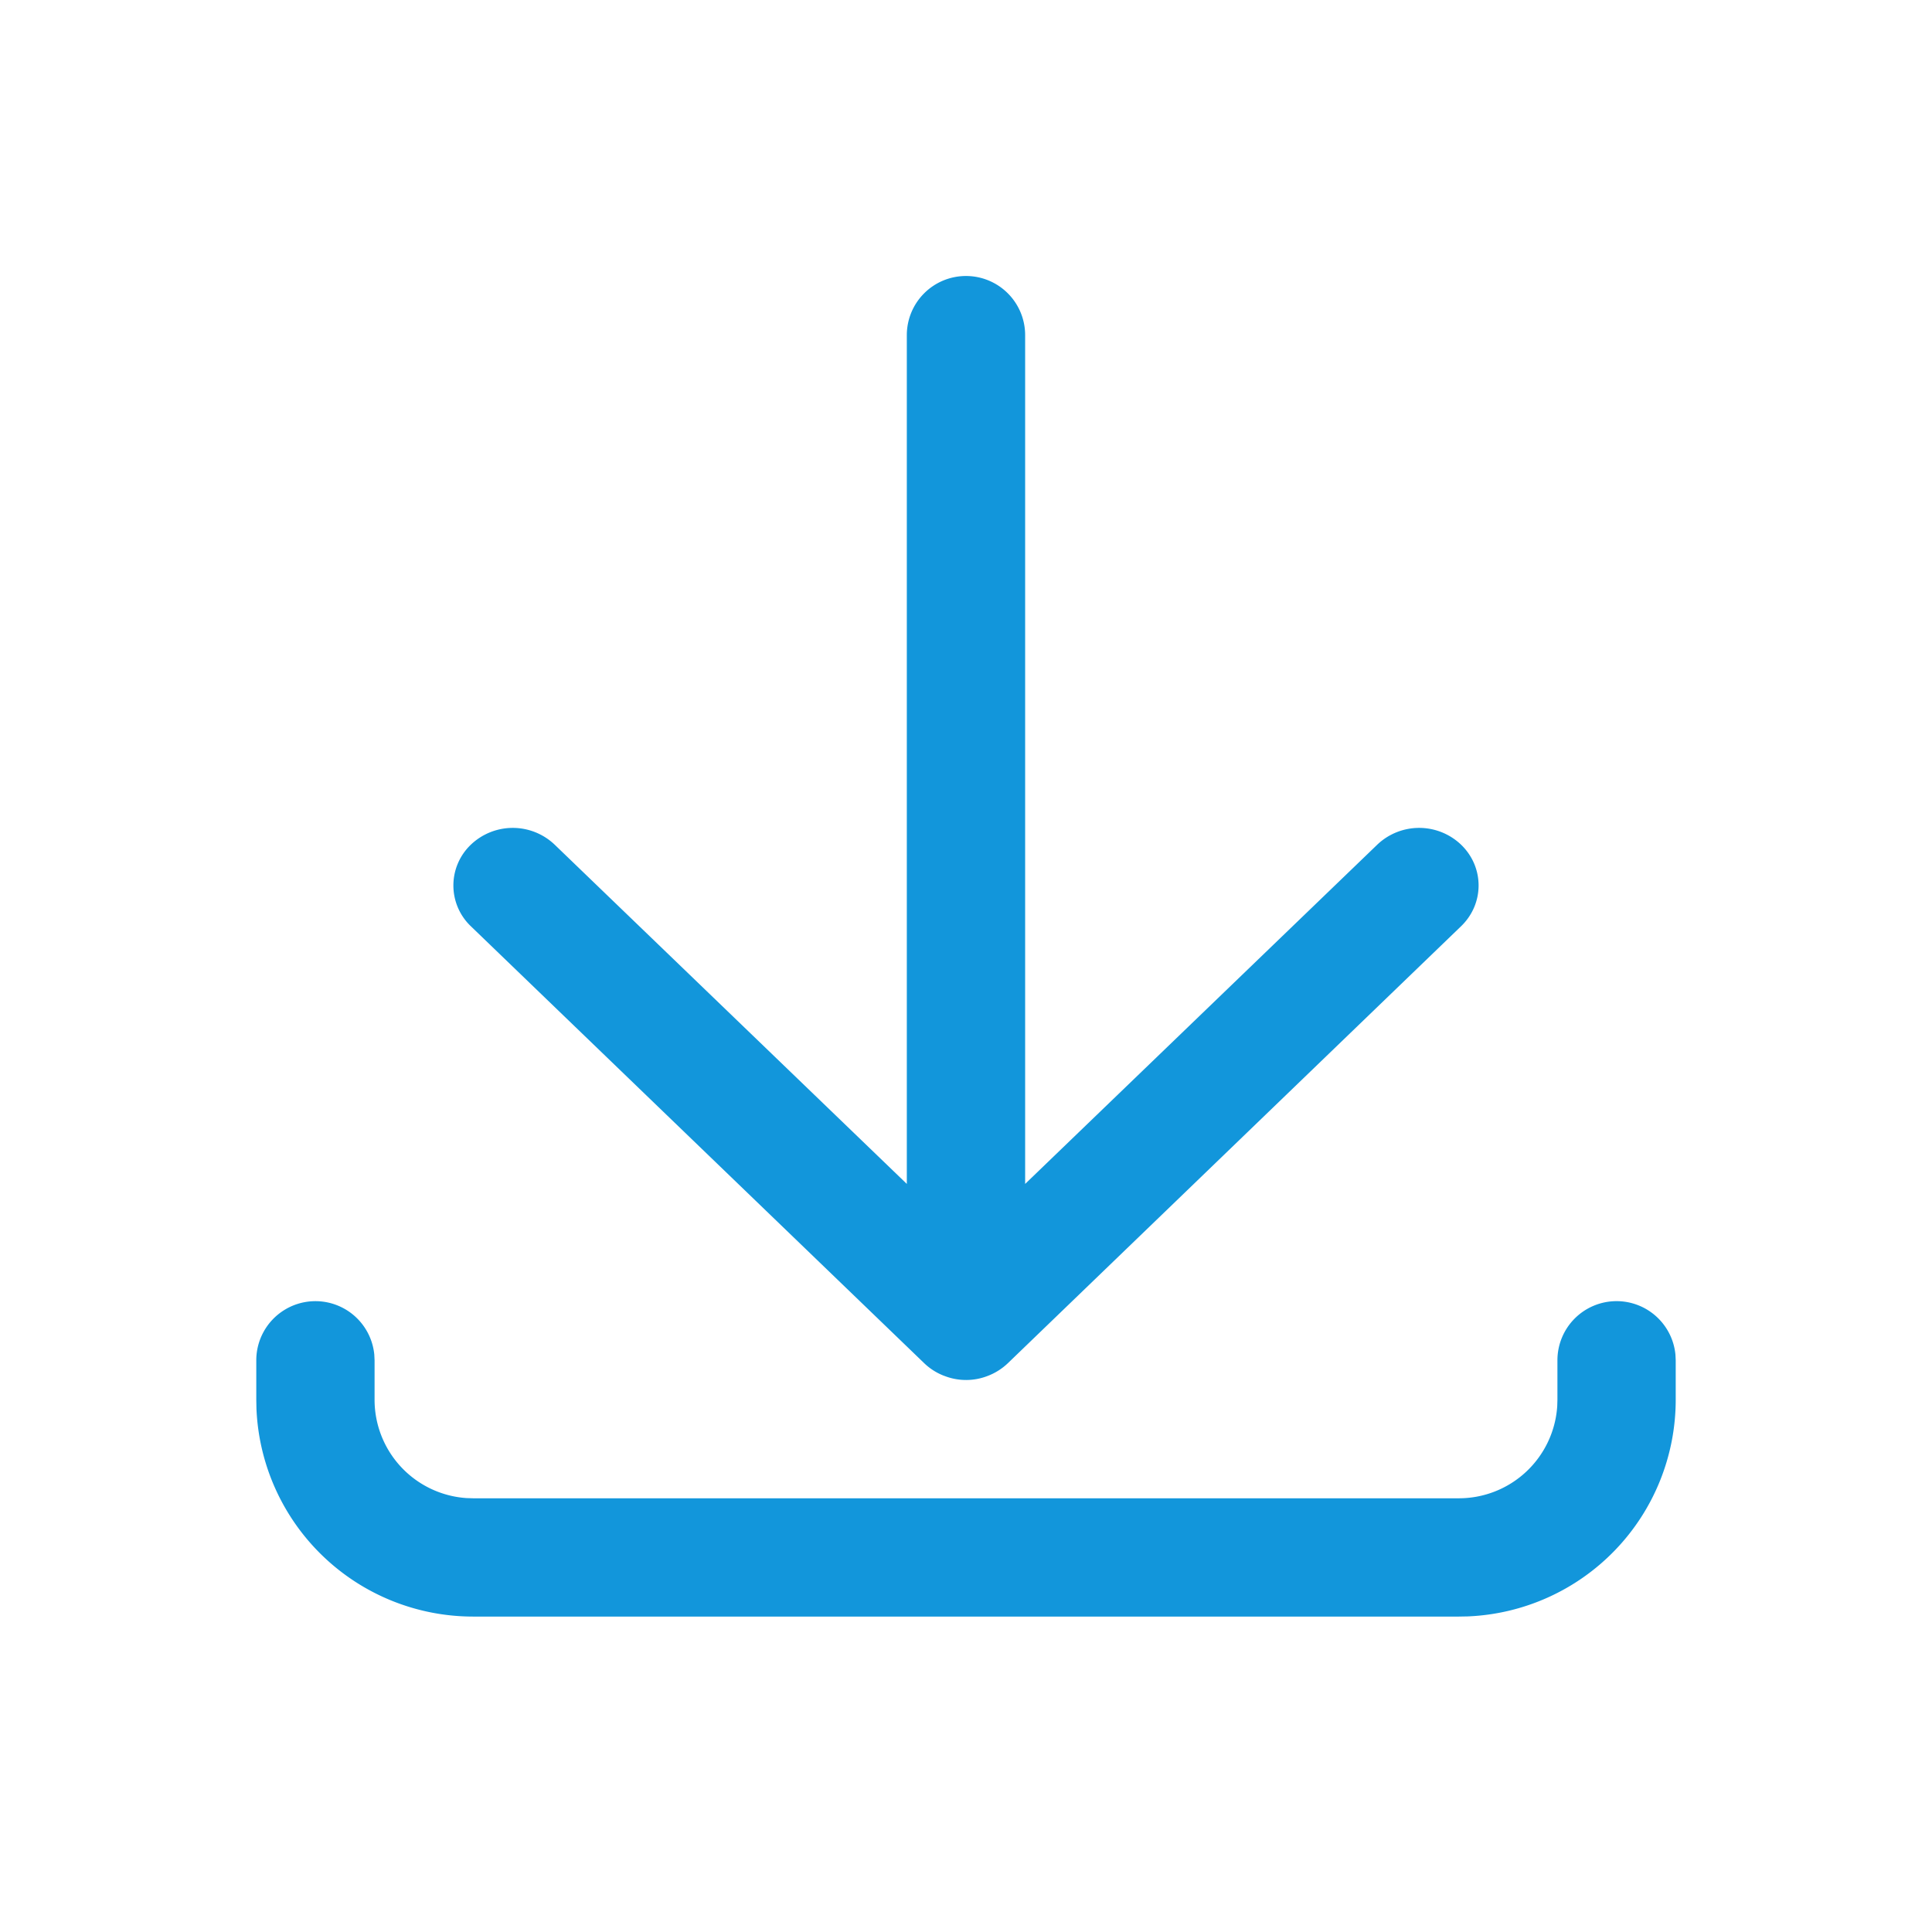 <?xml version="1.0" standalone="no"?><!DOCTYPE svg PUBLIC "-//W3C//DTD SVG 1.1//EN" "http://www.w3.org/Graphics/SVG/1.1/DTD/svg11.dtd"><svg t="1606911937106" class="icon" viewBox="0 0 1024 1024" version="1.1" xmlns="http://www.w3.org/2000/svg" p-id="1837" xmlns:xlink="http://www.w3.org/1999/xlink" width="128" height="128"><defs><style type="text/css"></style></defs><path d="M856.816 689.633a31.347 31.347 0 0 1 31.201 28.338L888.163 720.98v20.898a114.939 114.939 0 0 1-110.32 114.855L773.224 856.816h-522.449a114.939 114.939 0 0 1-114.855-110.32L135.837 741.878v-20.898a31.347 31.347 0 0 1 62.548-3.009L198.531 720.98v20.898a52.245 52.245 0 0 0 48.818 52.14L250.776 794.122h522.449a52.245 52.245 0 0 0 52.14-48.818L825.469 741.878v-20.898a31.347 31.347 0 0 1 31.347-31.347zM512 146.286a31.347 31.347 0 0 1 31.347 31.347v449.87l186.577-179.764a32.183 32.183 0 0 1 44.513 0c12.33 11.912 12.33 31.222 0 43.154L534.277 722.442c-3.093 2.968-6.666 5.224-10.47 6.708a31.556 31.556 0 0 1-23.322 0.084l-0.313-0.104a31.472 31.472 0 0 1-10.407-6.687L249.522 490.893a29.863 29.863 0 0 1 0-43.154 32.183 32.183 0 0 1 44.513 0l186.598 179.764V177.633A31.347 31.347 0 0 1 512 146.286z" fill="#1296db" p-id="1838"></path></svg>